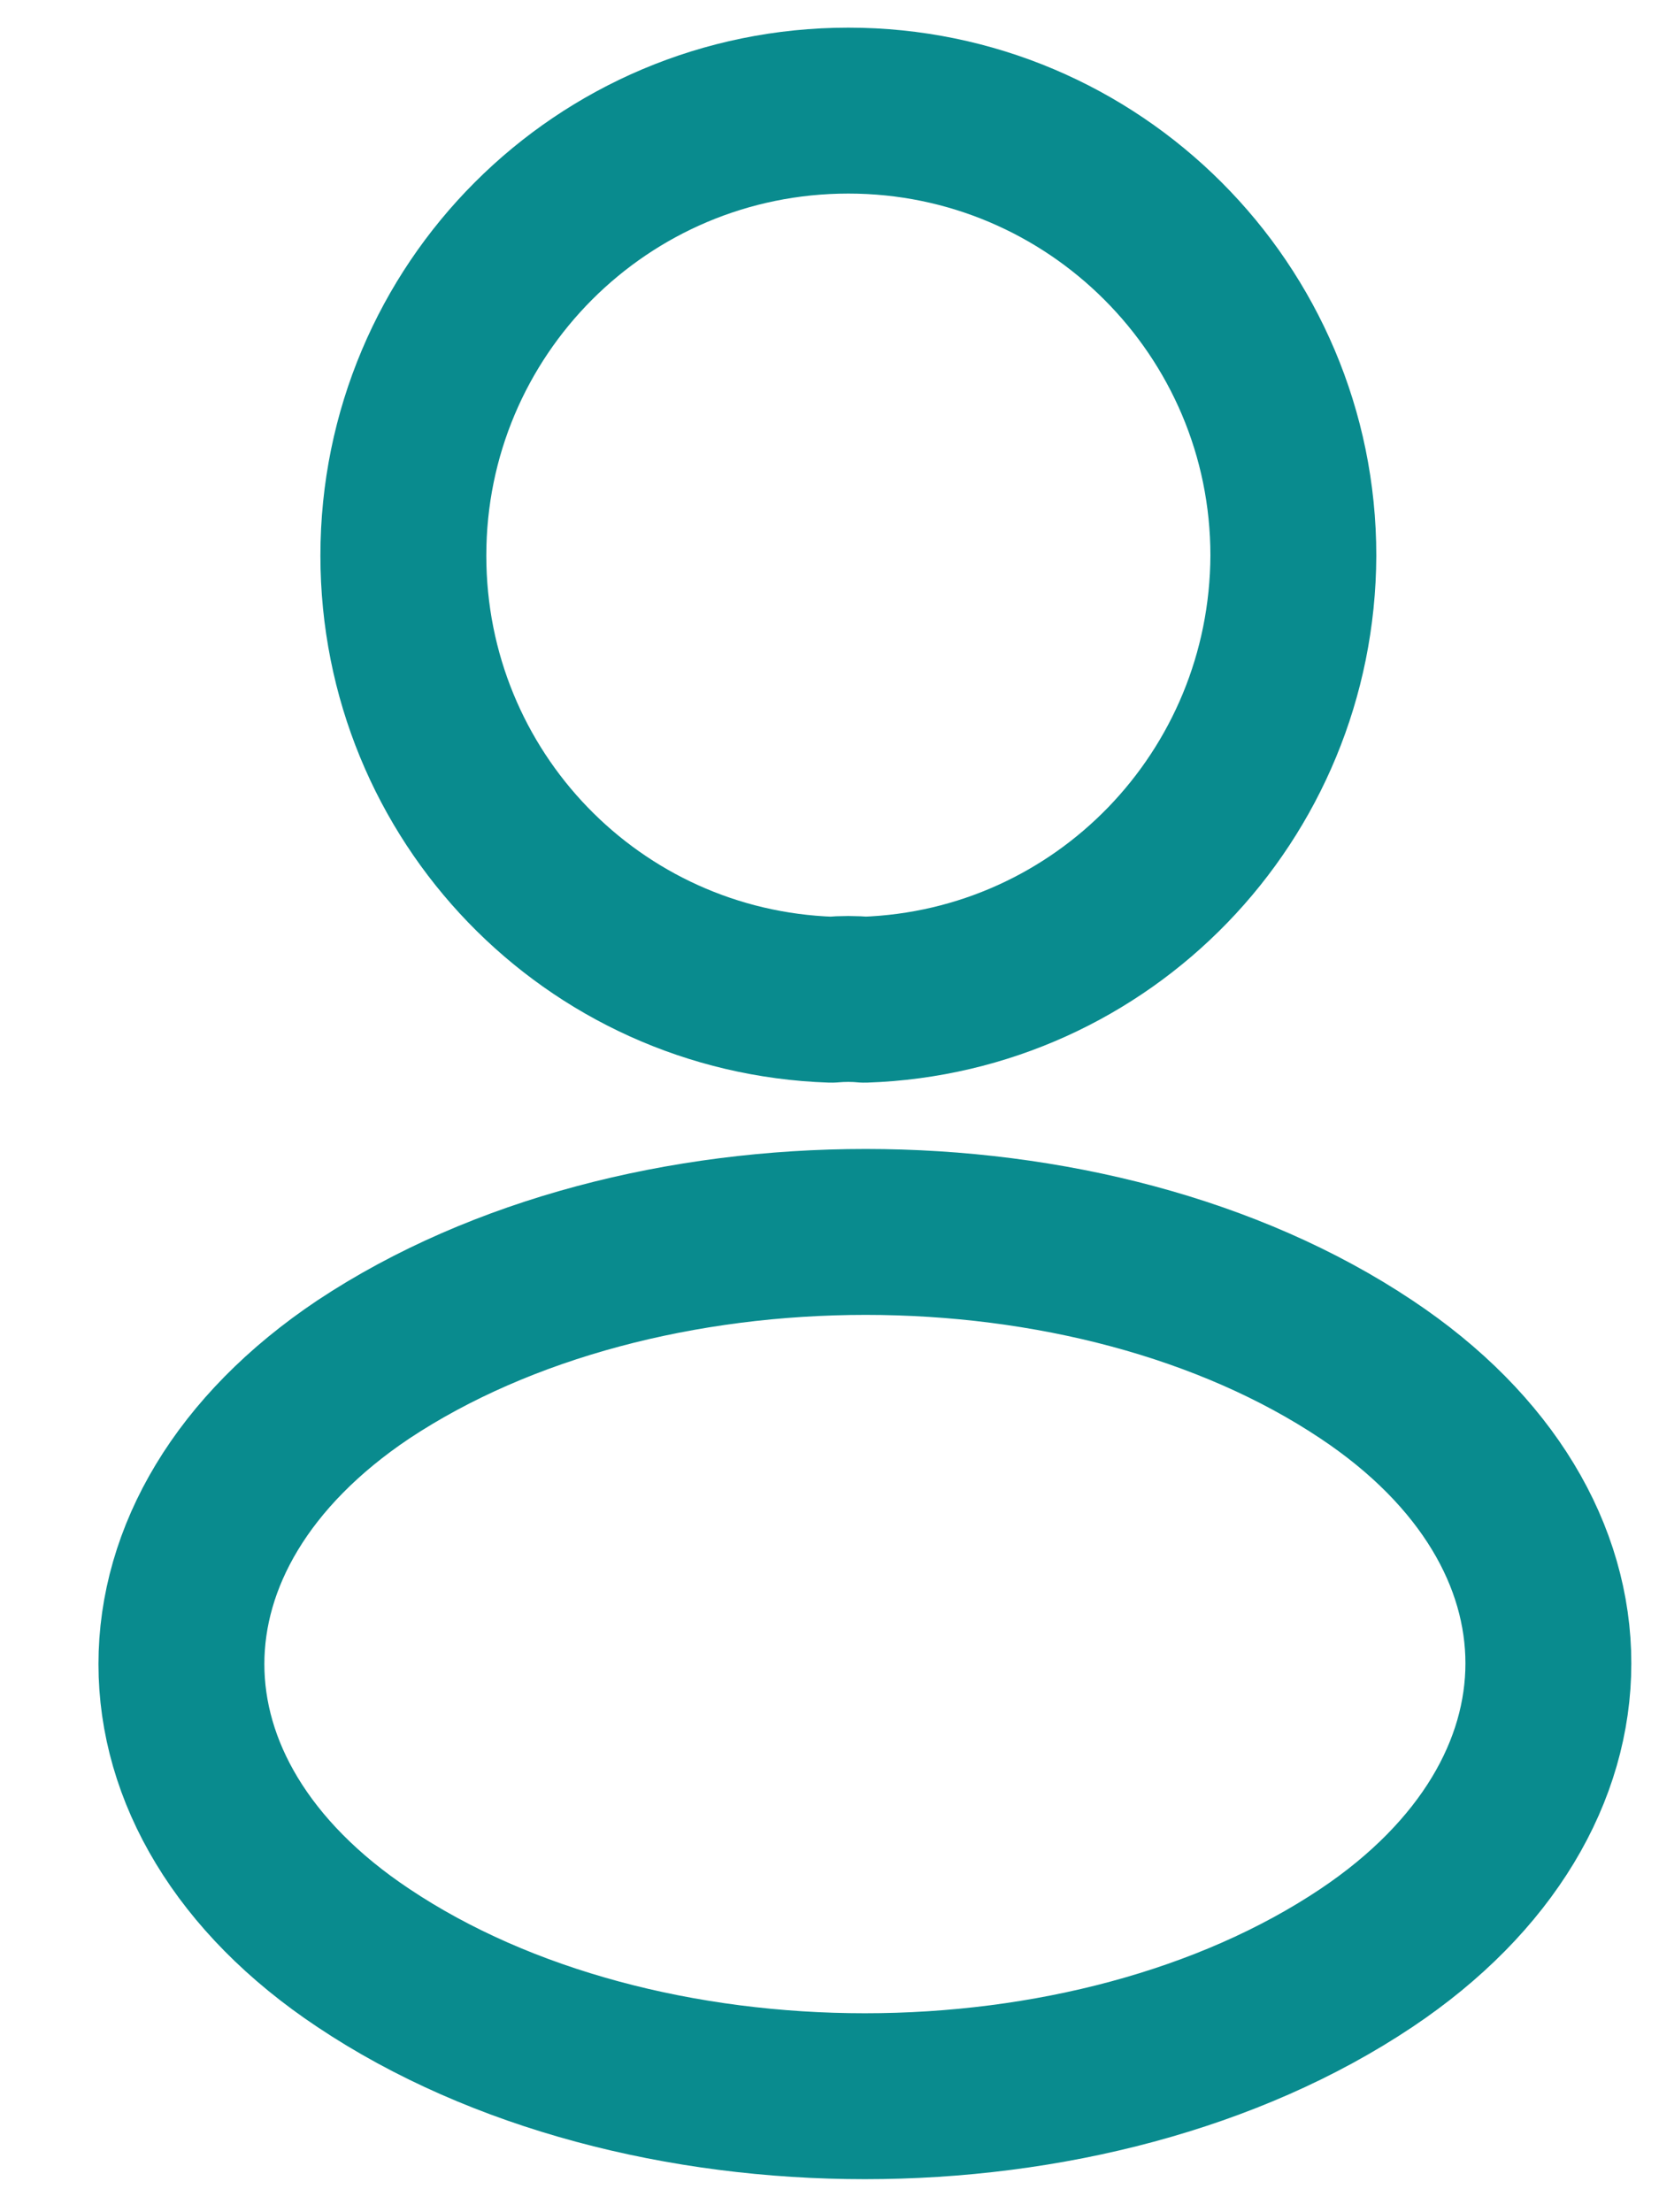<svg width="15" height="20" viewBox="0 0 15 20" fill="none" xmlns="http://www.w3.org/2000/svg">
    <path
        d="M7.816 9.038C7.725 9.029 7.616 9.029 7.517 9.038C5.36 8.965 3.647 7.198 3.647 5.023C3.647 2.803 5.441 1 7.671 1C9.891 1 11.694 2.803 11.694 5.023C11.685 7.198 9.972 8.965 7.816 9.038Z"
        stroke="url(#paint0_linear_36_329)" stroke-width="1.5" stroke-linecap="round"
        stroke-linejoin="round" />
    <path
        d="M3.285 12.381C1.092 13.849 1.092 16.242 3.285 17.701C5.777 19.368 9.863 19.368 12.355 17.701C14.548 16.233 14.548 13.84 12.355 12.381C9.872 10.723 5.786 10.723 3.285 12.381Z"
        stroke="url(#paint1_linear_36_329)" stroke-width="1.5" stroke-linecap="round"
        stroke-linejoin="round" />
    <defs>
        <linearGradient id="paint0_linear_36_329" x1="4.785" y1="1.335" x2="7.584"
            y2="8.393" gradientUnits="userSpaceOnUse">
            <stop stop-color="#098B8E" />
            <stop offset="1" stop-color="#098B8E" />
        </linearGradient>
        <linearGradient id="paint1_linear_36_329" x1="3.387" y1="11.464" x2="5.262"
            y2="18.933" gradientUnits="userSpaceOnUse">
            <stop stop-color="#098B8E" />
            <stop offset="1" stop-color="#098B8E" />
        </linearGradient>
    </defs>
</svg>